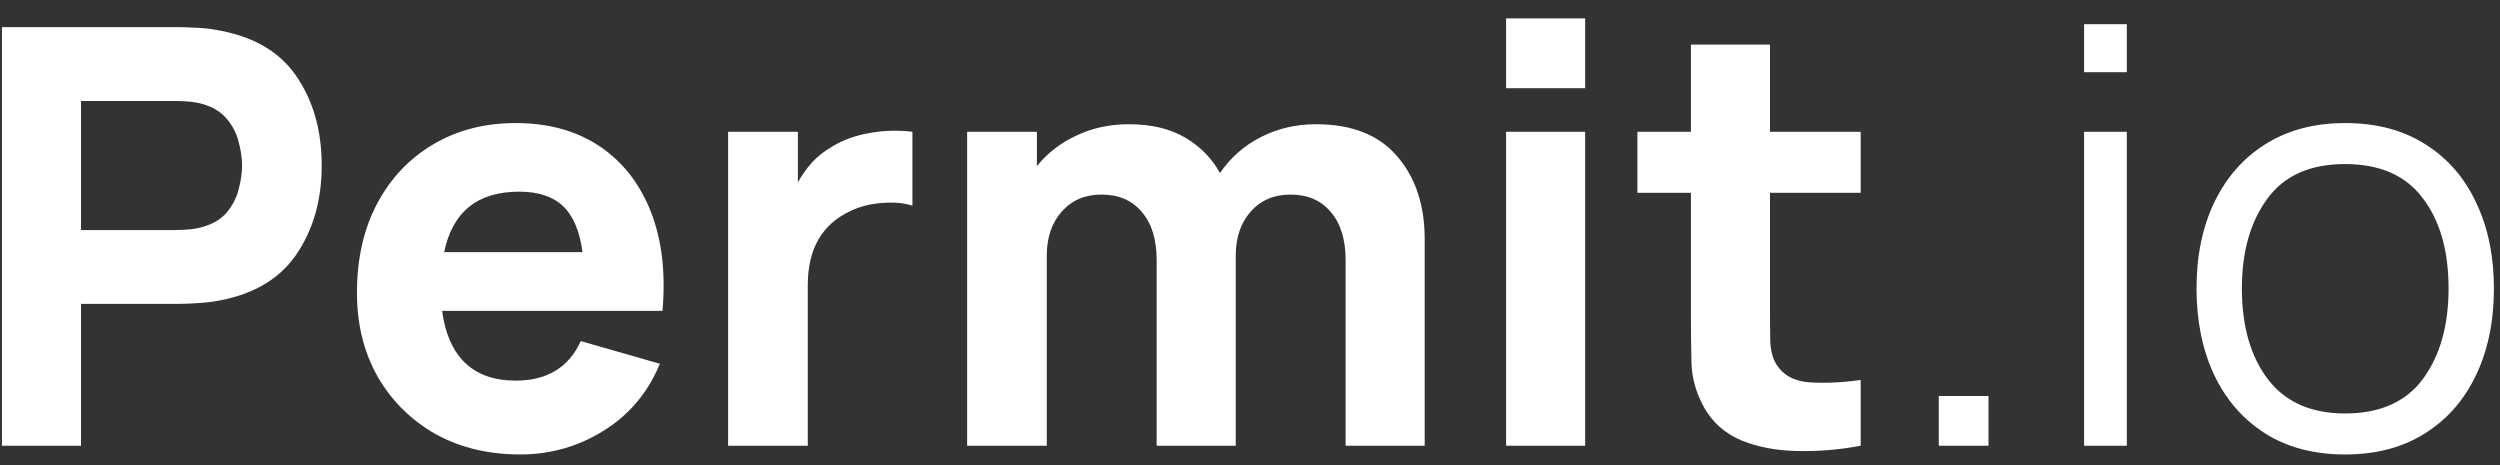 <svg width="129" height="24" viewBox="0 0 129 24" fill="none" xmlns="http://www.w3.org/2000/svg">
<rect x="0" y="0" width="129" height="24" fill="#333333" stroke="none"/>
<path d="M0.1 23H4.18V15.68H9.22C9.42 15.68 9.7 15.67 10.06 15.65C10.42 15.63 10.74 15.6 11.02 15.56C12.94 15.26 14.35 14.47 15.25 13.19C16.15 11.9 16.6 10.35 16.6 8.54C16.6 6.72 16.155 5.17 15.265 3.89C14.375 2.61 12.96 1.82 11.02 1.52C10.74 1.47 10.42 1.44 10.06 1.43C9.71 1.41 9.43 1.4 9.22 1.4H0.1V23ZM4.18 11.87V5.21H9.04C9.25 5.21 9.48 5.22 9.73 5.24C9.98 5.26 10.21 5.3 10.42 5.36C10.97 5.51 11.395 5.765 11.695 6.125C11.995 6.475 12.2 6.87 12.31 7.31C12.43 7.74 12.49 8.15 12.49 8.54C12.49 8.93 12.43 9.345 12.31 9.785C12.2 10.215 11.995 10.61 11.695 10.97C11.395 11.32 10.97 11.57 10.42 11.72C10.21 11.78 9.98 11.82 9.73 11.84C9.48 11.86 9.25 11.87 9.04 11.87H4.18ZM26.849 23.45C28.409 23.45 29.844 23.04 31.154 22.22C32.474 21.4 33.439 20.25 34.049 18.77L29.969 17.6C29.349 18.96 28.229 19.64 26.609 19.64C25.499 19.64 24.624 19.33 23.984 18.71C23.354 18.09 22.964 17.2 22.814 16.04H34.184C34.354 14.08 34.154 12.375 33.584 10.925C33.014 9.475 32.134 8.35 30.944 7.55C29.754 6.75 28.309 6.35 26.609 6.35C25.009 6.35 23.594 6.715 22.364 7.445C21.134 8.165 20.169 9.18 19.469 10.49C18.769 11.8 18.419 13.34 18.419 15.11C18.419 16.73 18.774 18.17 19.484 19.43C20.204 20.68 21.194 21.665 22.454 22.385C23.724 23.095 25.189 23.45 26.849 23.45ZM26.789 9.89C27.769 9.89 28.519 10.135 29.039 10.625C29.569 11.115 29.909 11.91 30.059 13.01H22.919C23.349 10.93 24.639 9.89 26.789 9.89ZM37.571 23H41.681V14.72C41.681 12.84 42.421 11.56 43.901 10.88C44.381 10.65 44.916 10.515 45.506 10.475C46.106 10.425 46.631 10.47 47.081 10.61V6.8C46.351 6.71 45.621 6.73 44.891 6.86C44.161 6.98 43.501 7.22 42.911 7.58C42.531 7.8 42.196 8.065 41.906 8.375C41.626 8.685 41.381 9.03 41.171 9.41V6.8H37.571V23ZM49.904 23H54.014V13.19C54.014 12.26 54.269 11.505 54.779 10.925C55.299 10.335 55.984 10.04 56.834 10.04C57.724 10.04 58.419 10.34 58.919 10.94C59.429 11.53 59.684 12.36 59.684 13.43V23H63.764V13.19C63.764 12.26 64.019 11.505 64.529 10.925C65.049 10.335 65.734 10.04 66.584 10.04C67.474 10.04 68.169 10.34 68.669 10.94C69.179 11.53 69.434 12.36 69.434 13.43V23H73.514V12.35C73.514 10.58 73.039 9.15 72.089 8.06C71.149 6.96 69.754 6.41 67.904 6.41C66.864 6.41 65.909 6.635 65.039 7.085C64.169 7.535 63.474 8.15 62.954 8.93C62.534 8.17 61.934 7.56 61.154 7.1C60.374 6.64 59.404 6.41 58.244 6.41C57.264 6.41 56.364 6.605 55.544 6.995C54.724 7.375 54.044 7.9 53.504 8.57V6.8H49.904V23ZM77.715 4.55H81.794V0.95H77.715V4.55ZM77.715 23H81.794V6.8H77.715V23ZM96.011 23V19.61C95.051 19.74 94.176 19.78 93.386 19.73C92.596 19.68 92.021 19.37 91.661 18.8C91.471 18.5 91.366 18.1 91.346 17.6C91.336 17.09 91.331 16.52 91.331 15.89V9.95H96.011V6.8H91.331V2.3H87.251V6.8H84.491V9.95H87.251V16.13C87.251 17.1 87.261 17.97 87.281 18.74C87.301 19.5 87.511 20.25 87.911 20.99C88.351 21.78 88.991 22.355 89.831 22.715C90.681 23.065 91.641 23.25 92.711 23.27C93.791 23.3 94.891 23.21 96.011 23ZM100.041 23H102.606V20.435H100.041V23ZM107.539 3.725H109.744V1.25H107.539V3.725ZM107.539 23H109.744V6.8H107.539V23ZM121.006 23.45C122.606 23.45 123.976 23.09 125.116 22.37C126.266 21.65 127.146 20.65 127.756 19.37C128.376 18.08 128.686 16.585 128.686 14.885C128.686 13.215 128.381 11.74 127.771 10.46C127.171 9.17 126.296 8.165 125.146 7.445C124.006 6.715 122.626 6.35 121.006 6.35C119.426 6.35 118.061 6.71 116.911 7.43C115.771 8.14 114.891 9.135 114.271 10.415C113.651 11.695 113.341 13.185 113.341 14.885C113.341 16.555 113.641 18.035 114.241 19.325C114.851 20.615 115.726 21.625 116.866 22.355C118.016 23.085 119.396 23.45 121.006 23.45ZM121.006 21.335C119.256 21.335 117.931 20.75 117.031 19.58C116.131 18.4 115.681 16.835 115.681 14.885C115.681 12.995 116.116 11.455 116.986 10.265C117.856 9.065 119.196 8.465 121.006 8.465C122.796 8.465 124.131 9.05 125.011 10.22C125.901 11.38 126.346 12.935 126.346 14.885C126.346 16.795 125.906 18.35 125.026 19.55C124.146 20.74 122.806 21.335 121.006 21.335Z" fill="white"/>
</svg>
